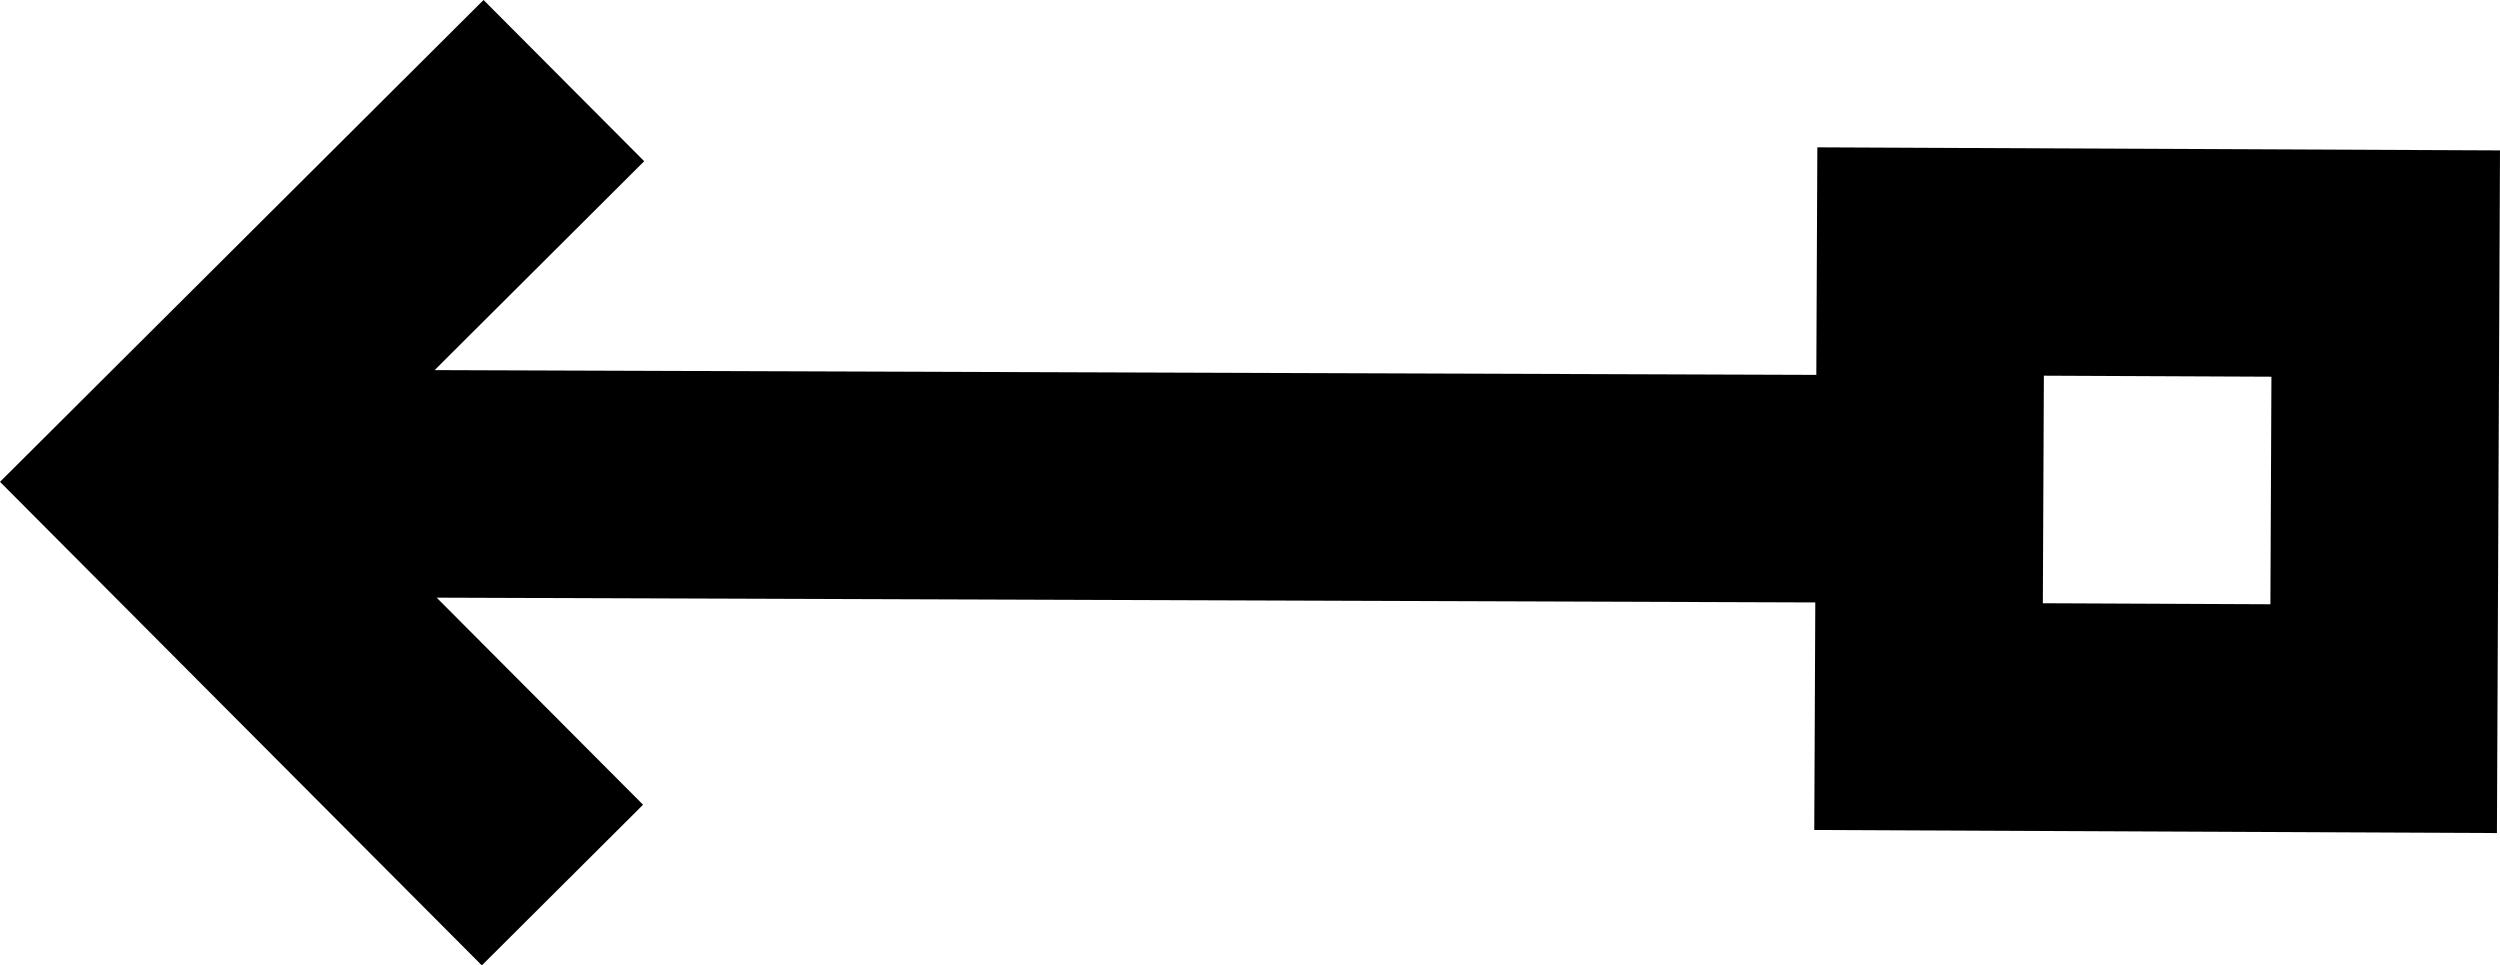 <svg xmlns="http://www.w3.org/2000/svg" viewBox="0 0 21.973 8.485"><path fill-rule="evenodd" d="M4.25 0 0 4.235l4.235 4.25 1.417-1.412-1.814-1.82 12.117.042-.009 2 6 .027.027-6-6-.027-.009 2L3.82 3.253l1.842-1.836Zm15.714 3.311-.009 2-2-.009.009-2Z"/></svg>